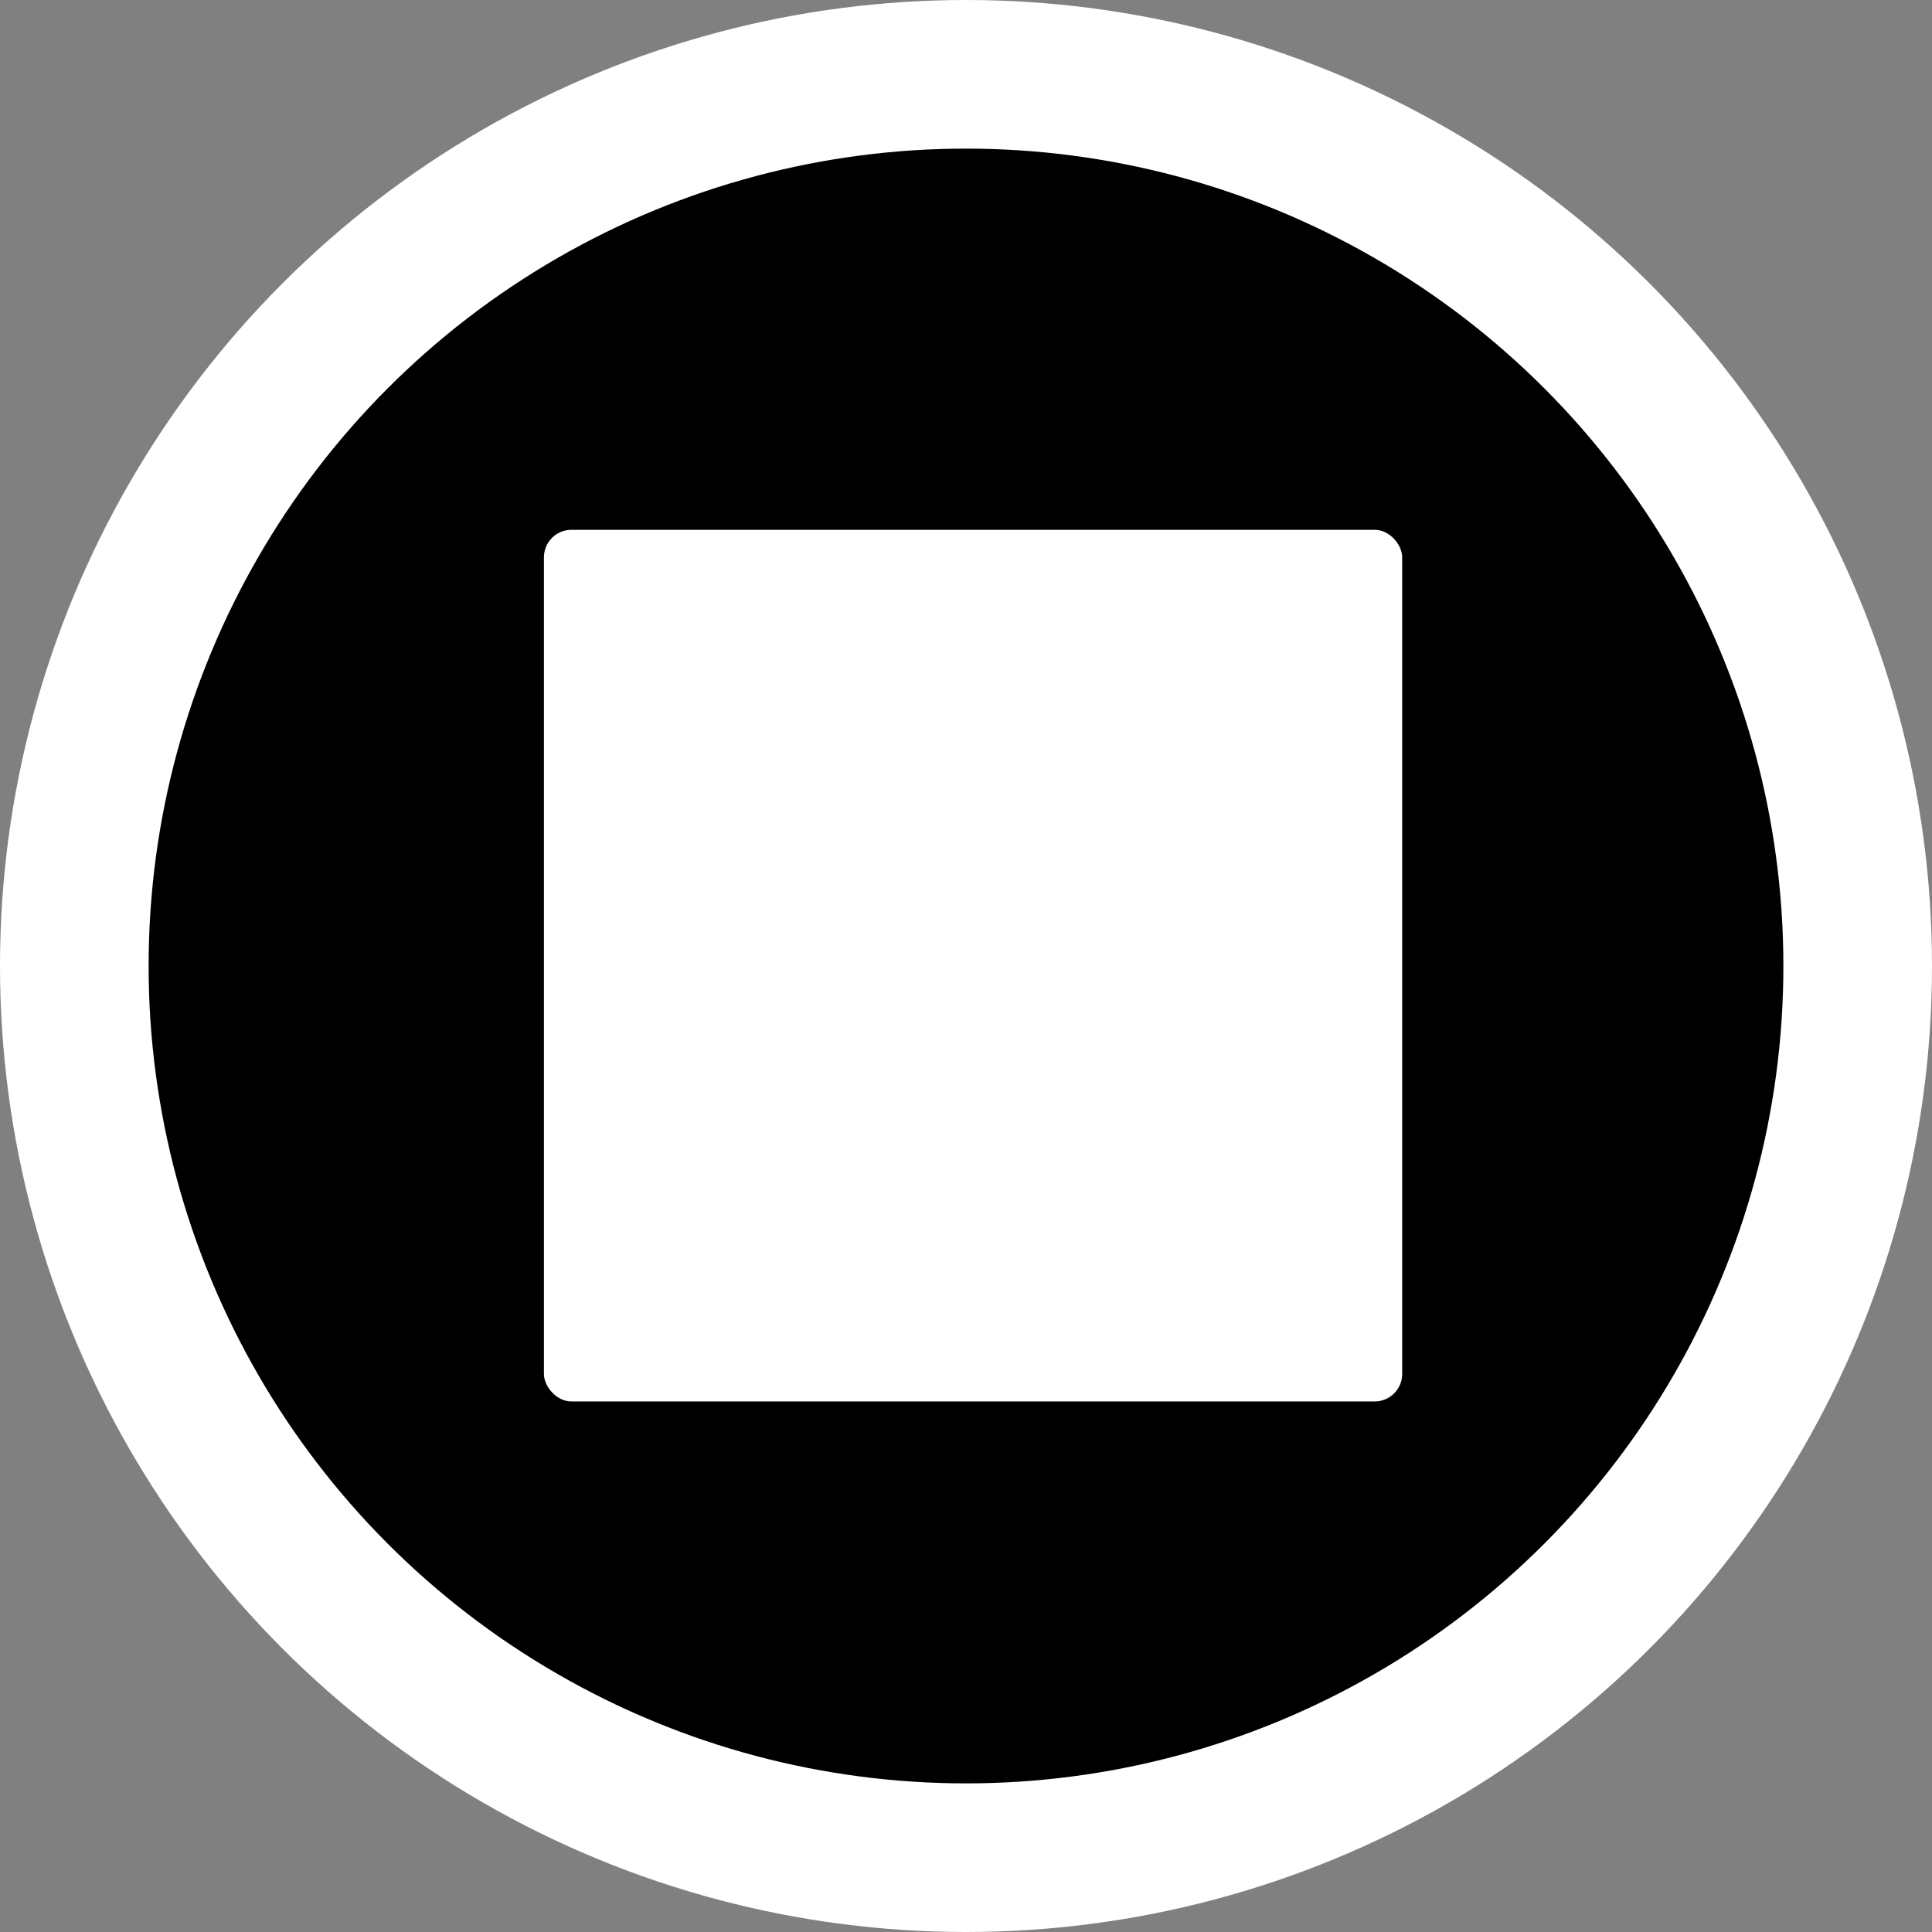 <svg id="Stop" xmlns="http://www.w3.org/2000/svg" viewBox="0 0 26 26"><rect x="0" y="0" width="26" height="26" fill="#808080" stroke="none"/><title>Stop</title><circle id="outline" cx="13" cy="13" r="13" style="fill:#fff"/><circle id="back" cx="13" cy="13" r="11"/><rect id="symbol_b" data-name="symbol b" x="7.32" y="7.13" width="11.55" height="11.73" rx="0.37" style="fill:#fff"/></svg>